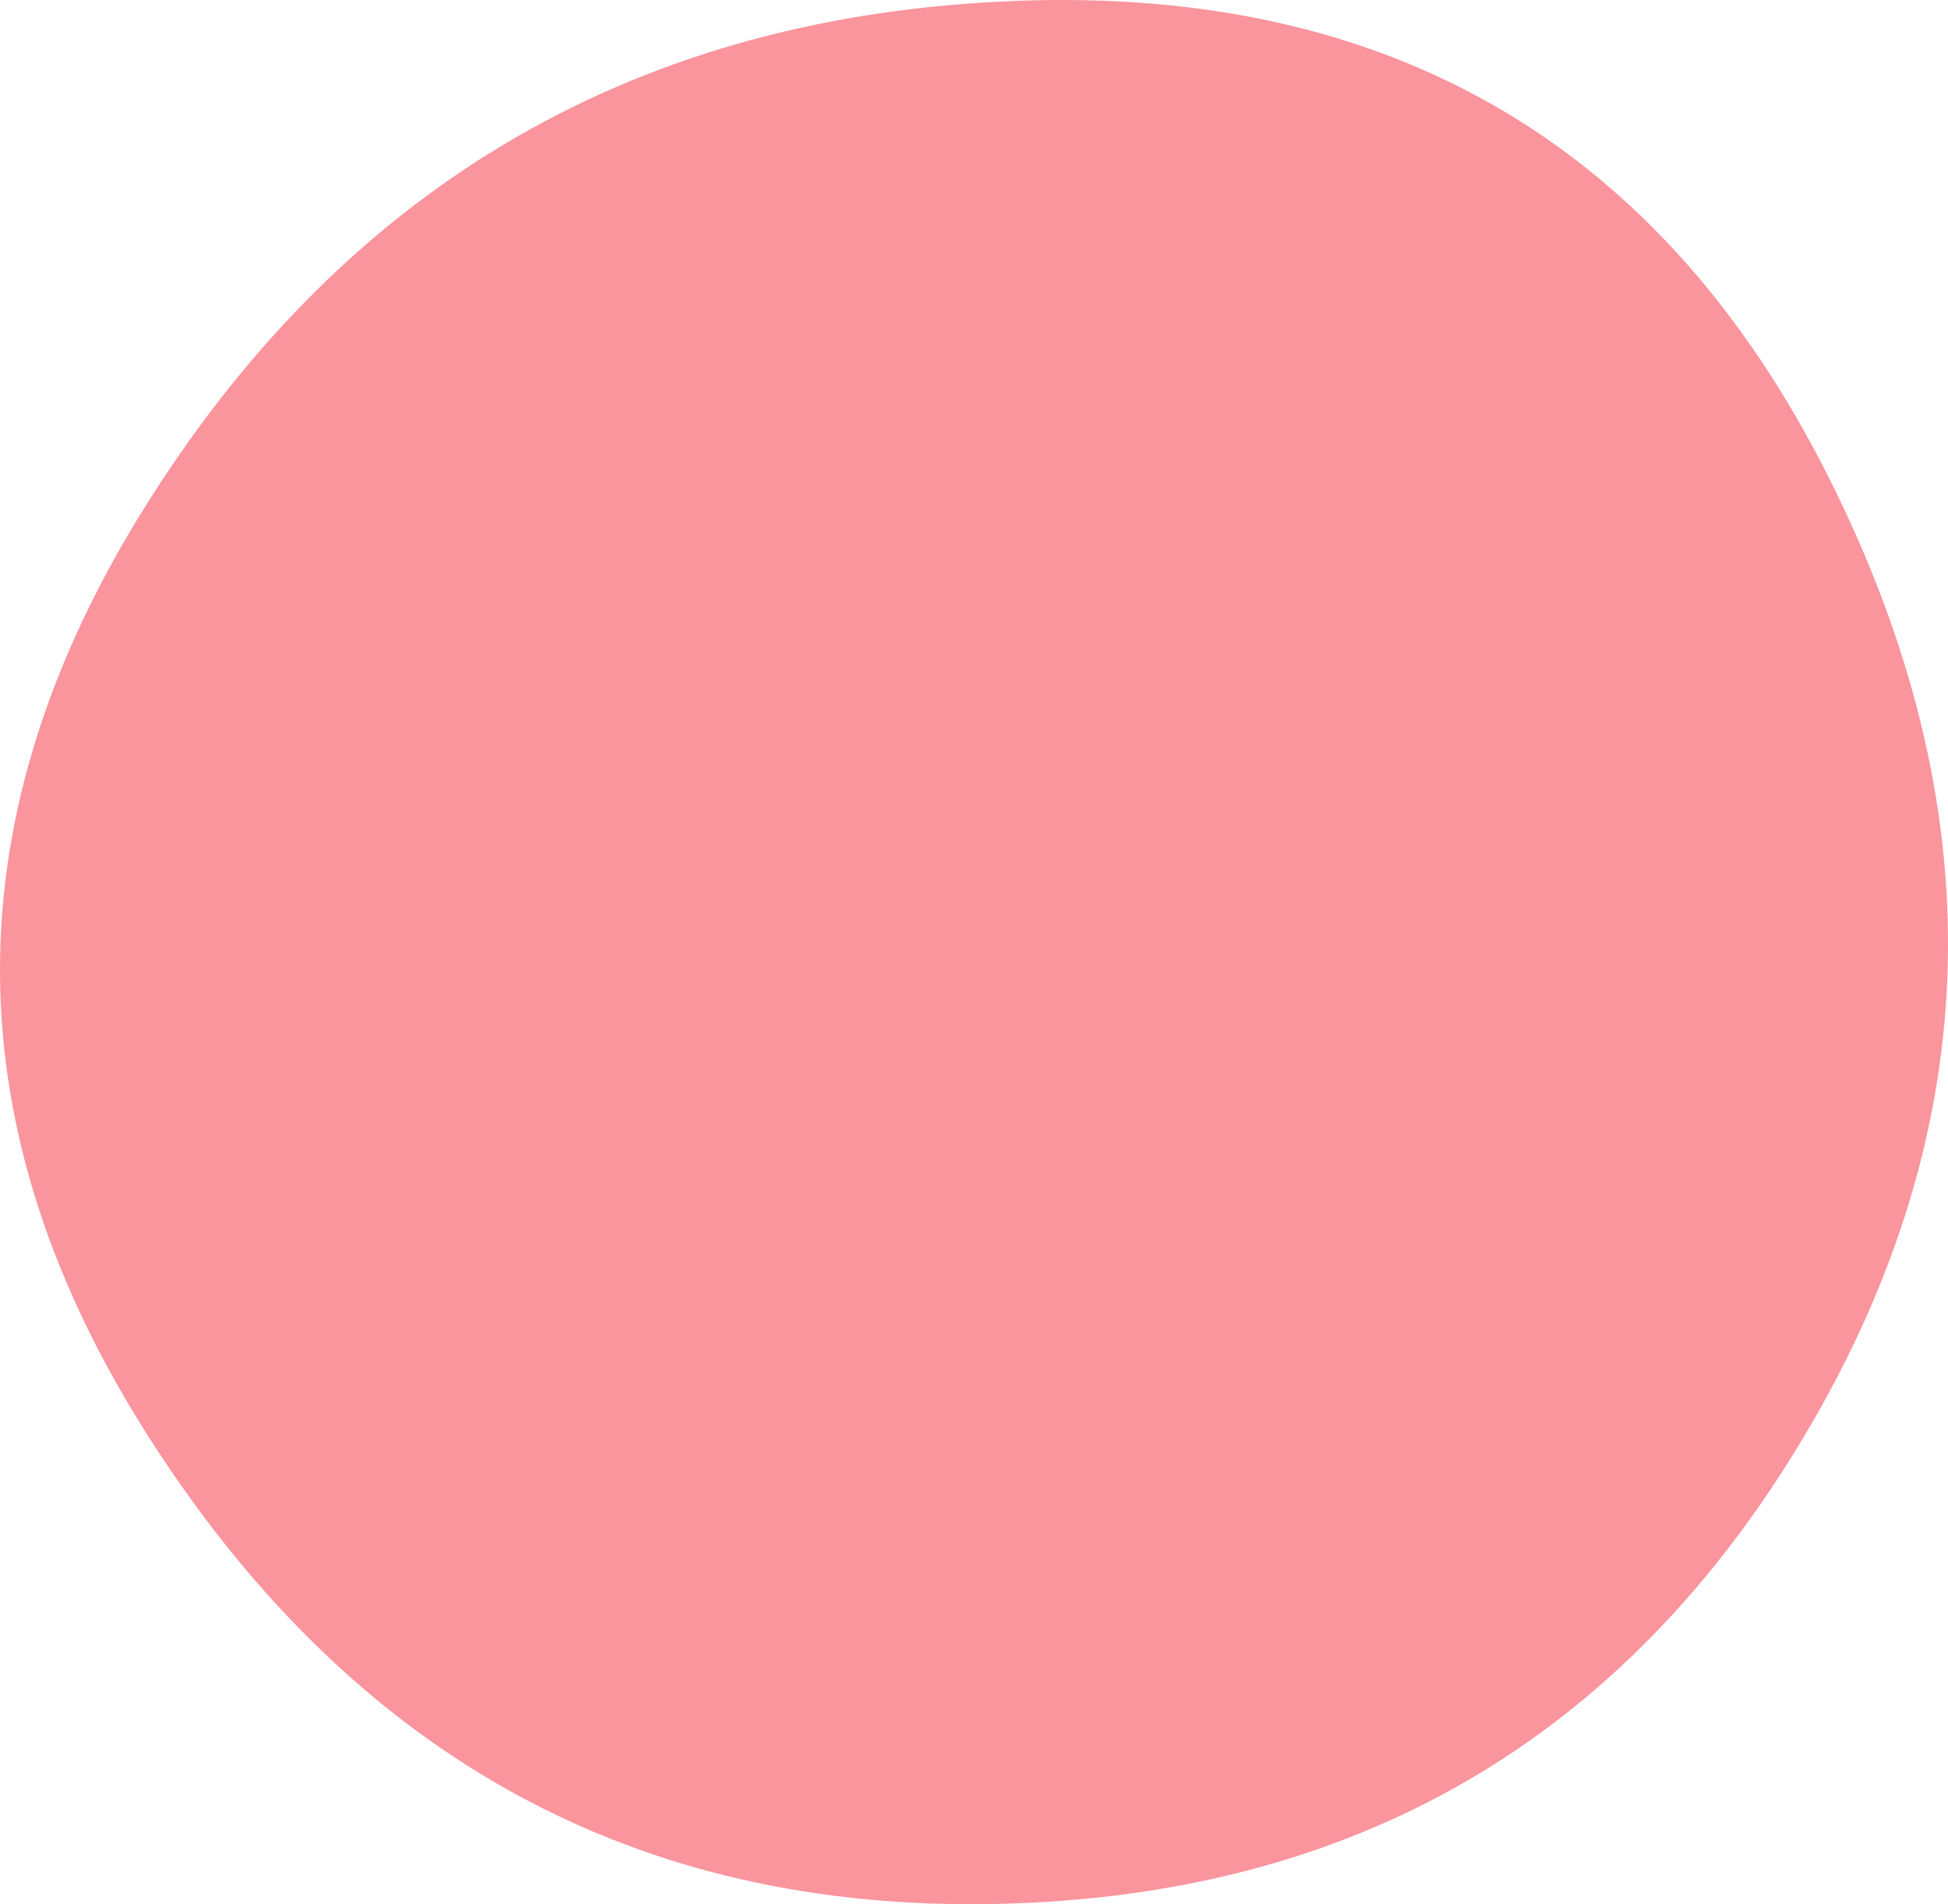 <svg xmlns="http://www.w3.org/2000/svg" width="762.464" height="745.463" viewBox="107.499 119.144 762.464 745.463"><defs><clipPath id="a"><path fill="currentColor" d="M814.5 680Q708 860 497.5 864.5t-330-180Q48 500 166.5 314T505 119.5q220-8.5 318 186T814.5 680Z"/></clipPath></defs><g clip-path="url(#a)"><path fill="#fa949d" d="M814.5 680Q708 860 497.5 864.5t-330-180Q48 500 166.5 314T505 119.5q220-8.5 318 186T814.5 680Z"/></g></svg>